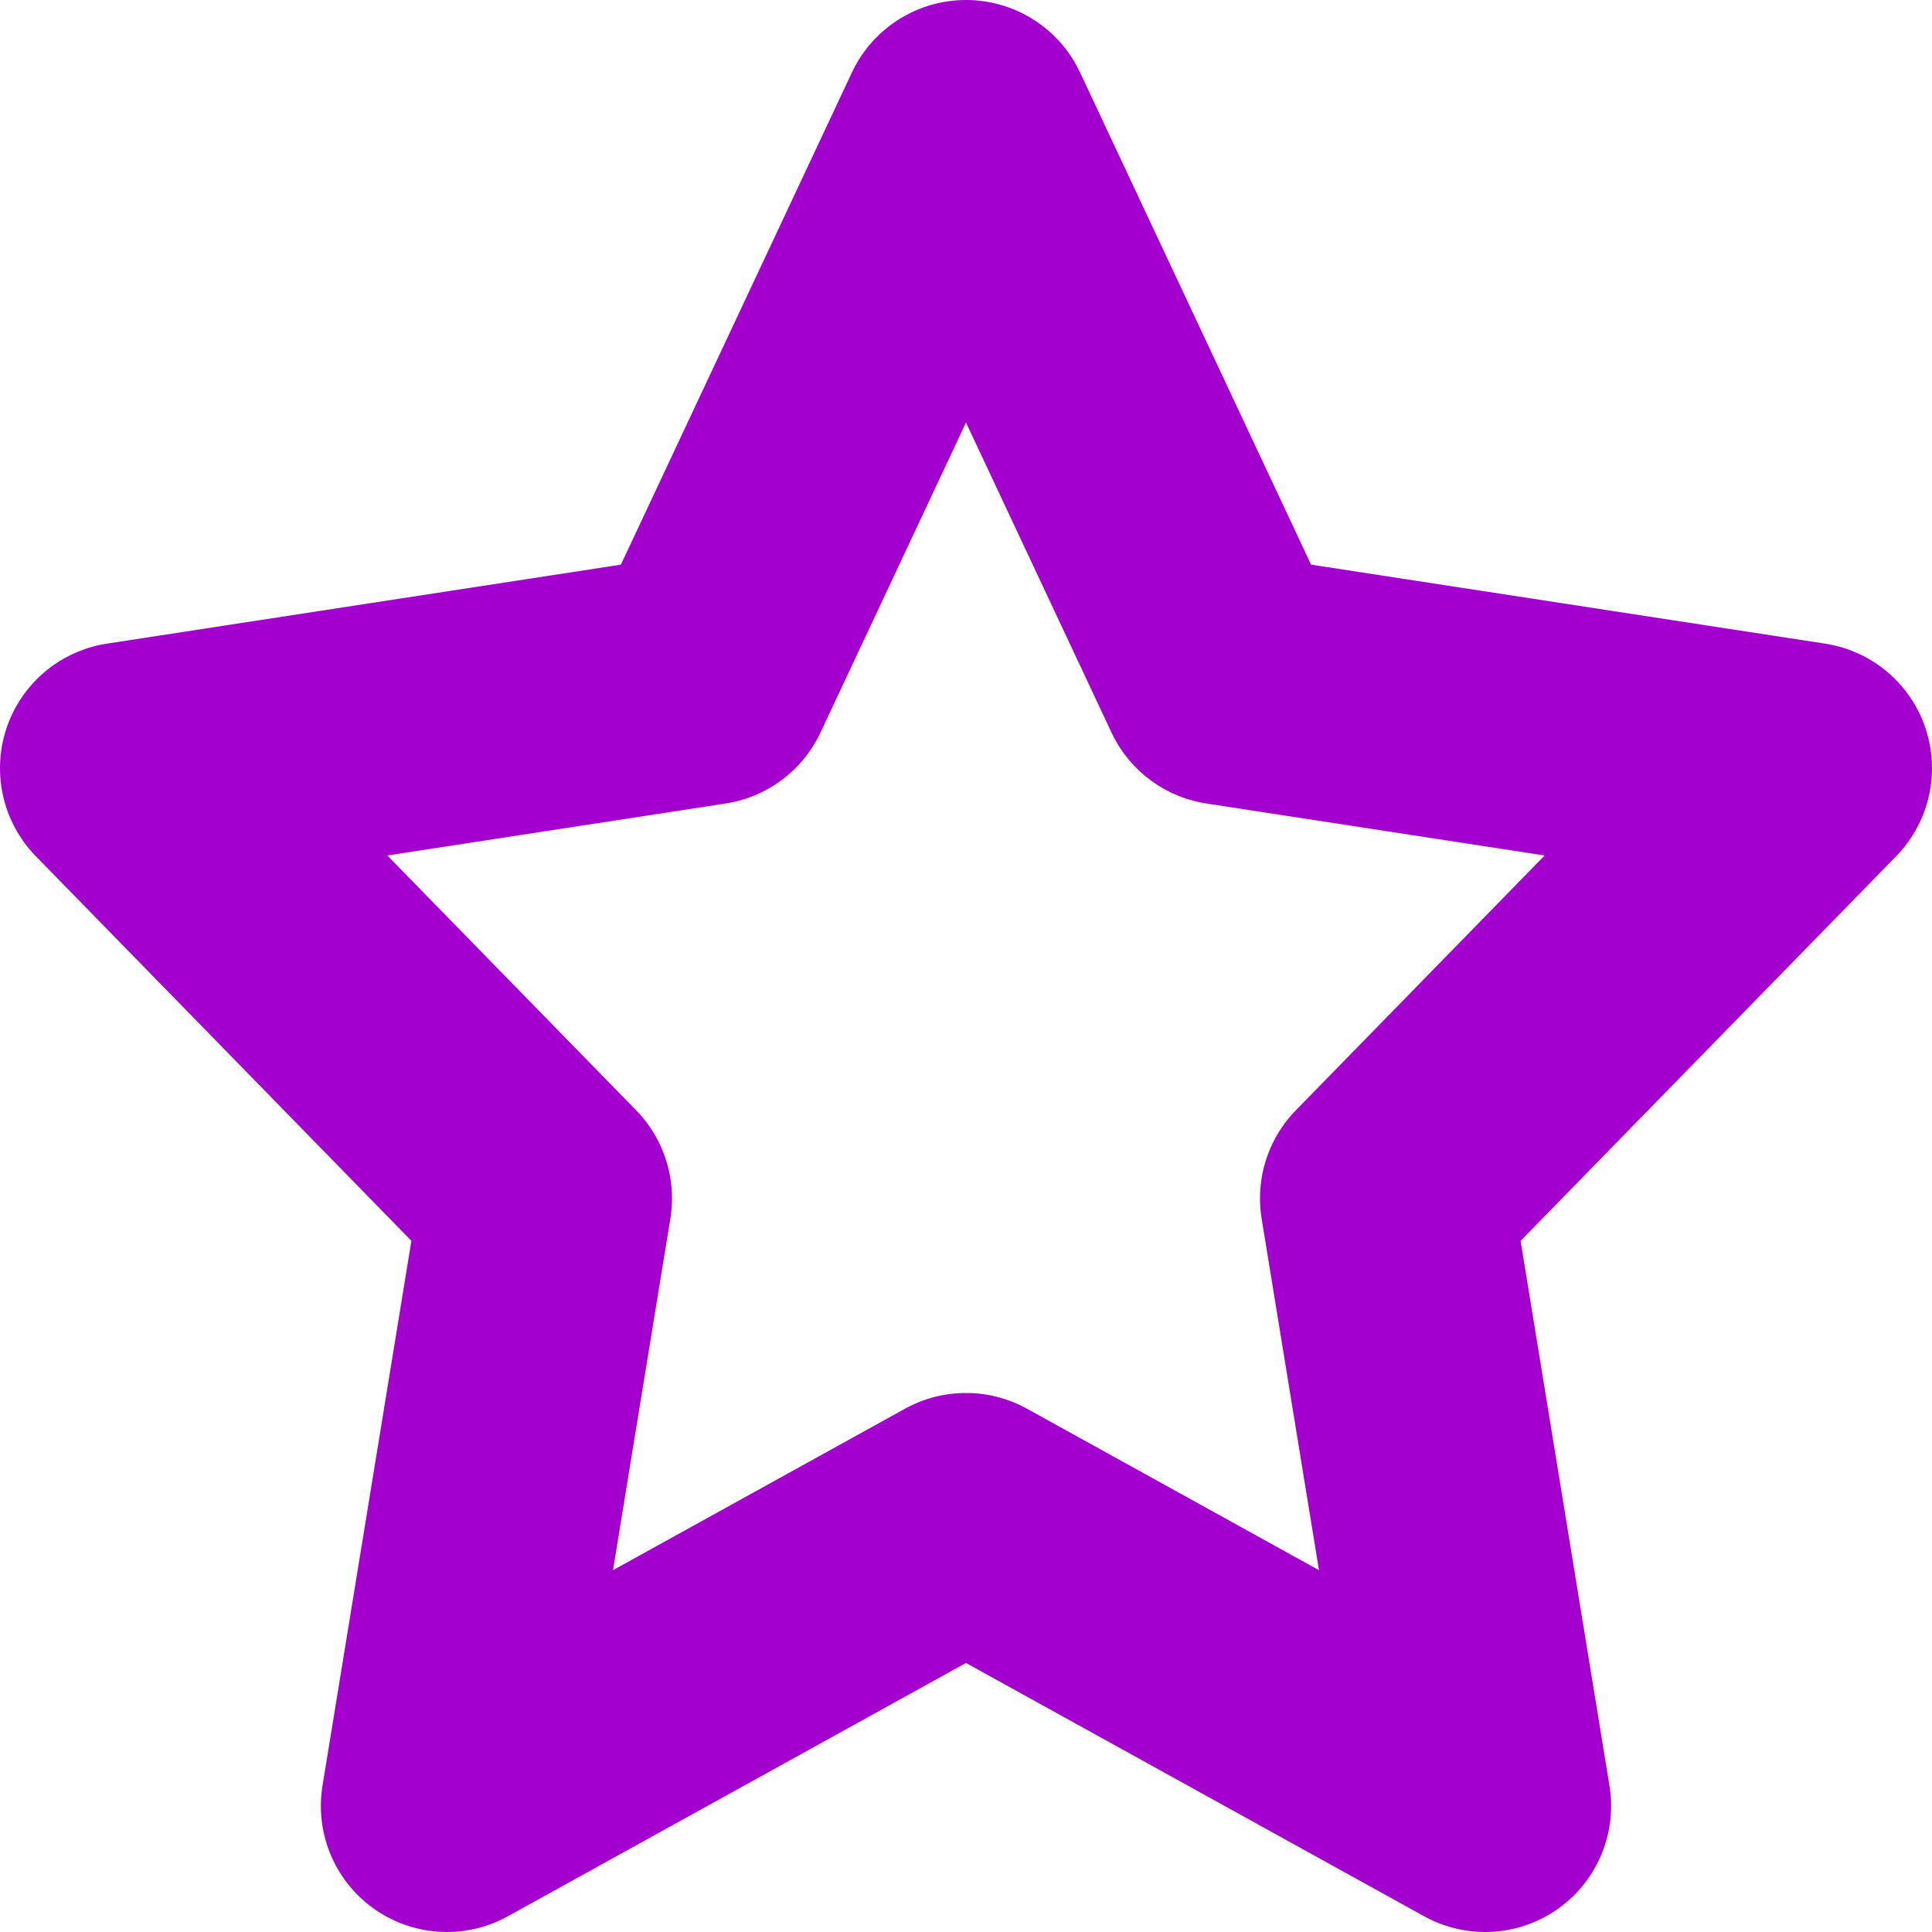 <svg xmlns="http://www.w3.org/2000/svg" width="23" height="23" viewBox="0 0 23 23">
  <path id="empty-star" d="M13,3l3.09,6.583L23,10.645l-5,5.121L19.18,23,13,19.583,6.82,23,8,15.766,3,10.645,9.91,9.583Z" transform="translate(-1.5 -1.5)" fill="none" stroke="#a300cf" stroke-linecap="round" stroke-linejoin="round" stroke-width="3"/>
</svg>
